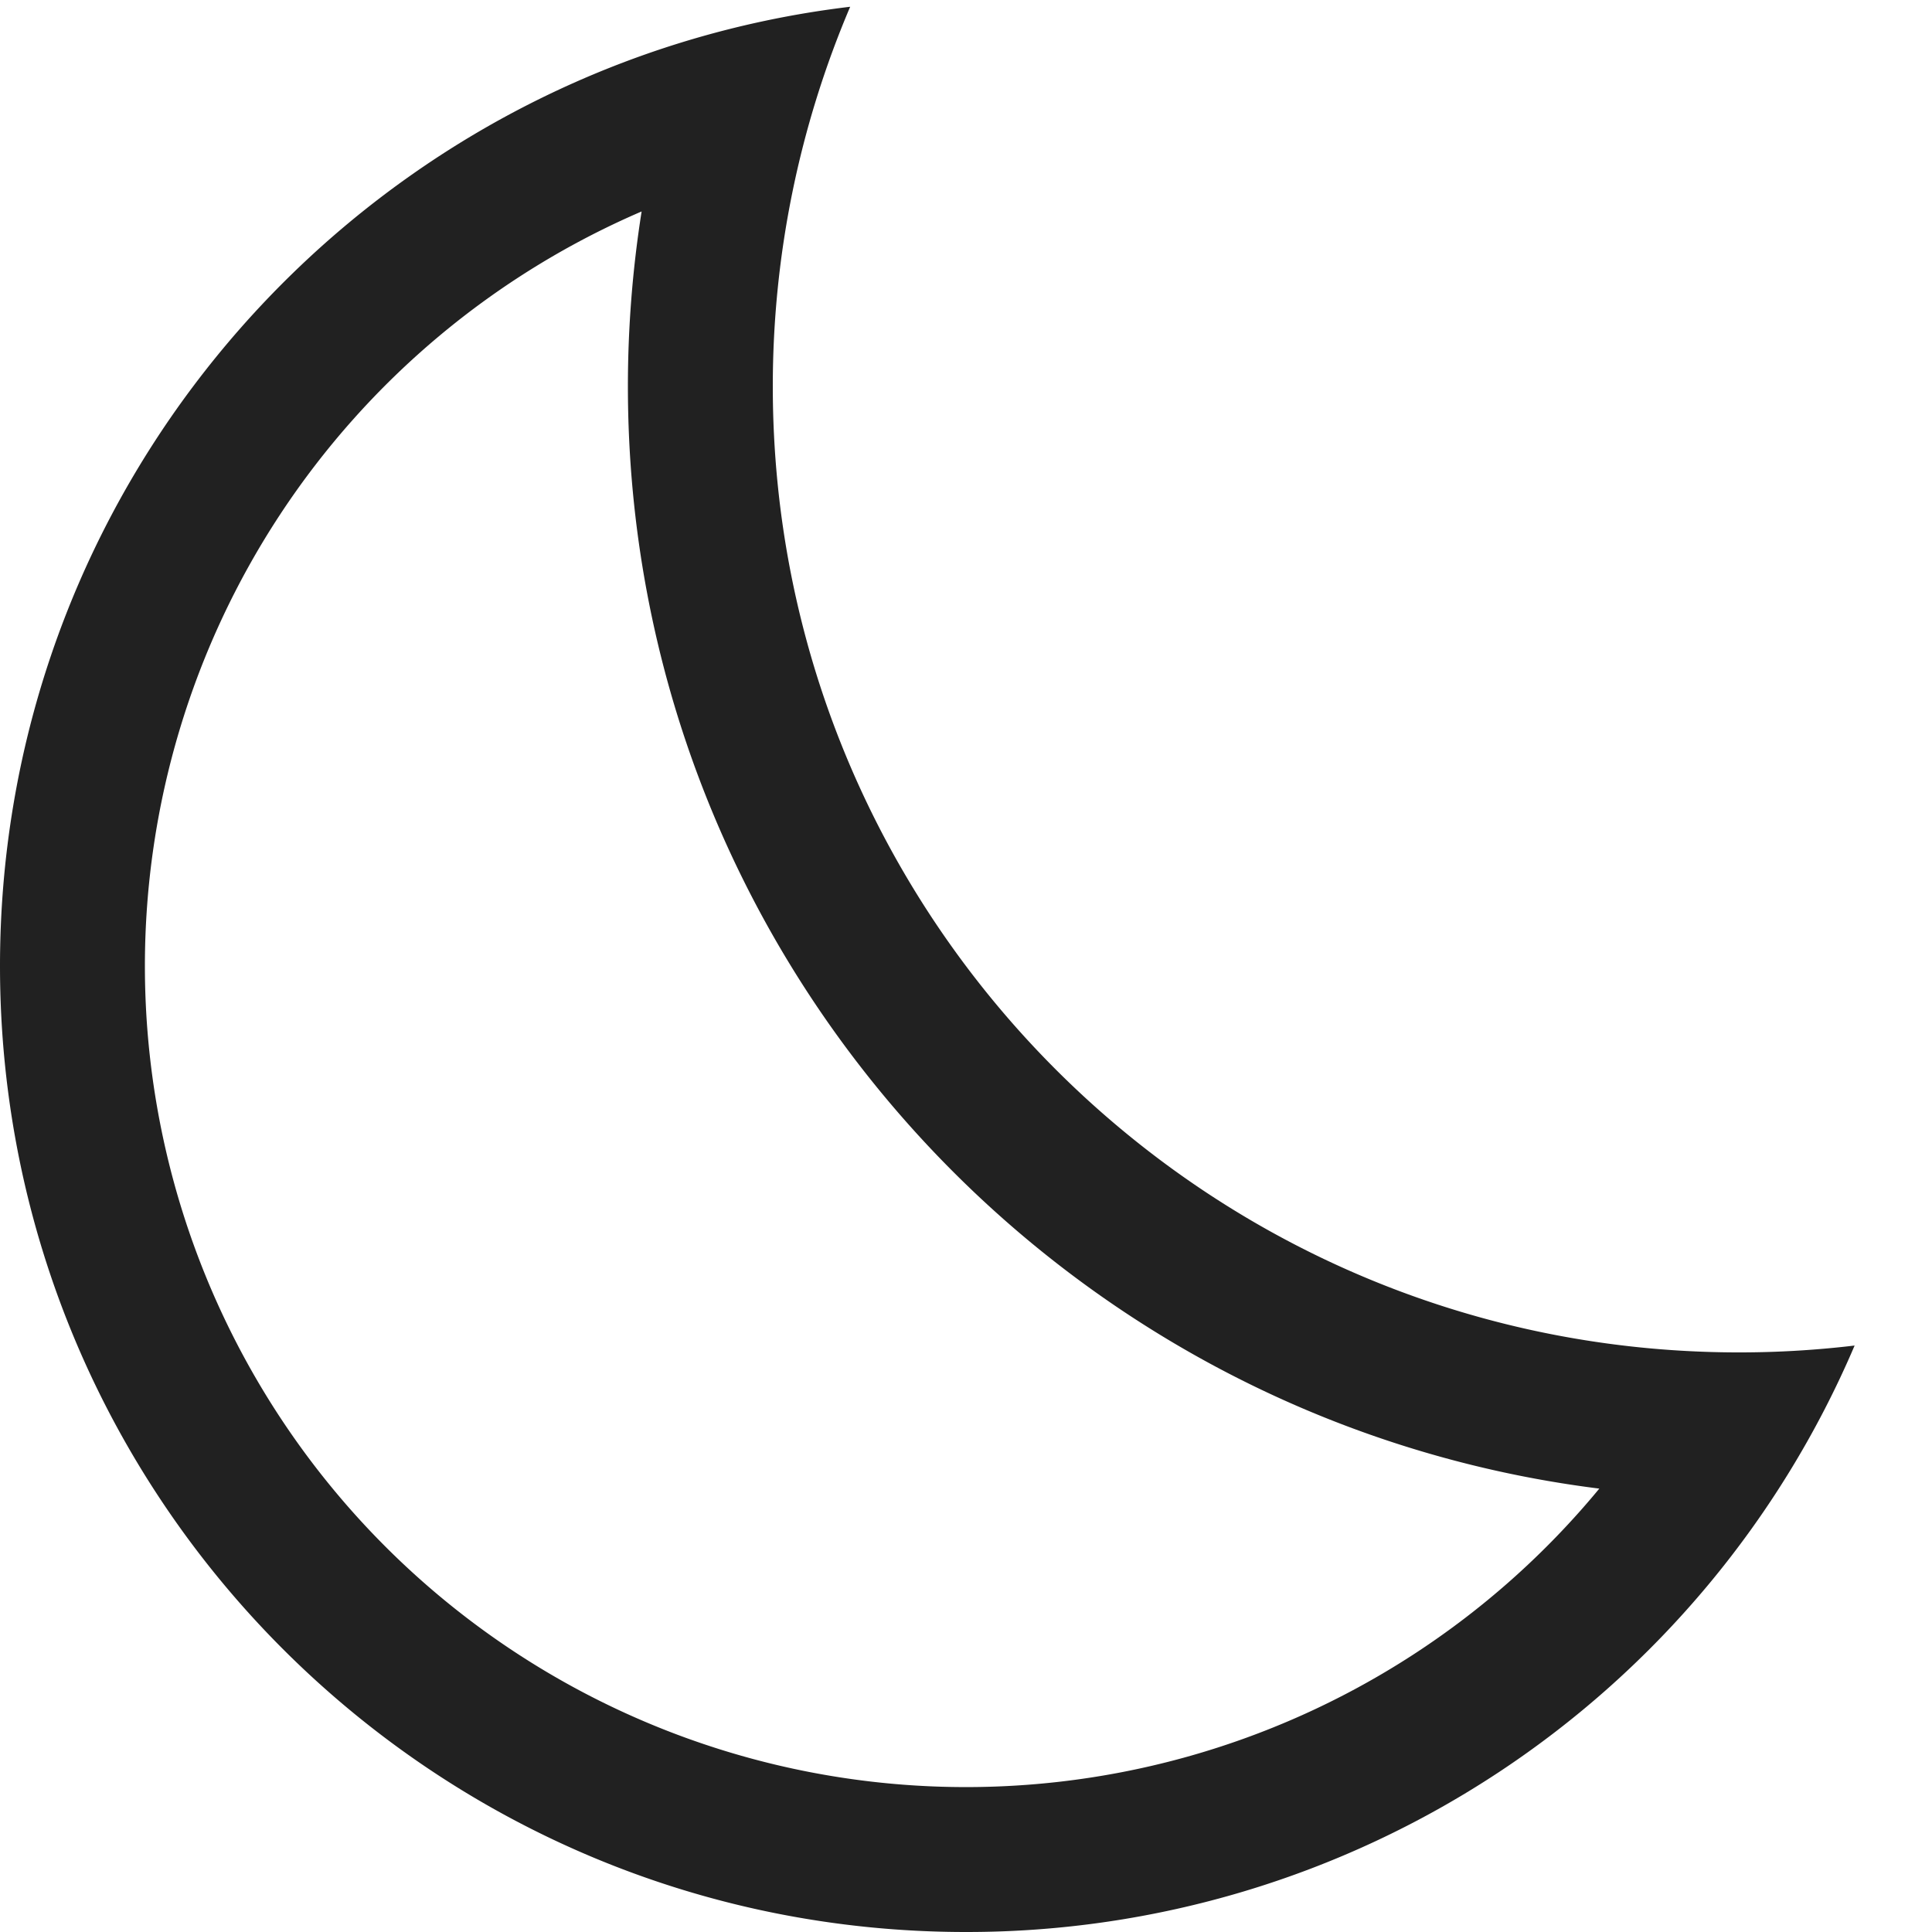 <svg xmlns="http://www.w3.org/2000/svg" width="20" height="20" fill="none" viewBox="0 0 20 20"><path fill="#212121" fill-rule="evenodd" d="M16.556 15.41A8.5 8.5 0 0 1 1.5 10a8.504 8.504 0 0 1 5.142-7.811c-.093.59-.142 1.195-.142 1.81 0 5.863 4.387 10.701 10.056 11.411Zm.953-1.422C12.214 13.732 8 9.358 8 4A10.027 10.027 0 0 1 8.801.07a9.947 9.947 0 0 0-1.738.367C2.973 1.693 0 5.5 0 10c0 5.523 4.477 10 10 10a9.991 9.991 0 0 0 9.199-6.071 10.093 10.093 0 0 1-1.69.059Z" clip-rule="evenodd"/></svg>